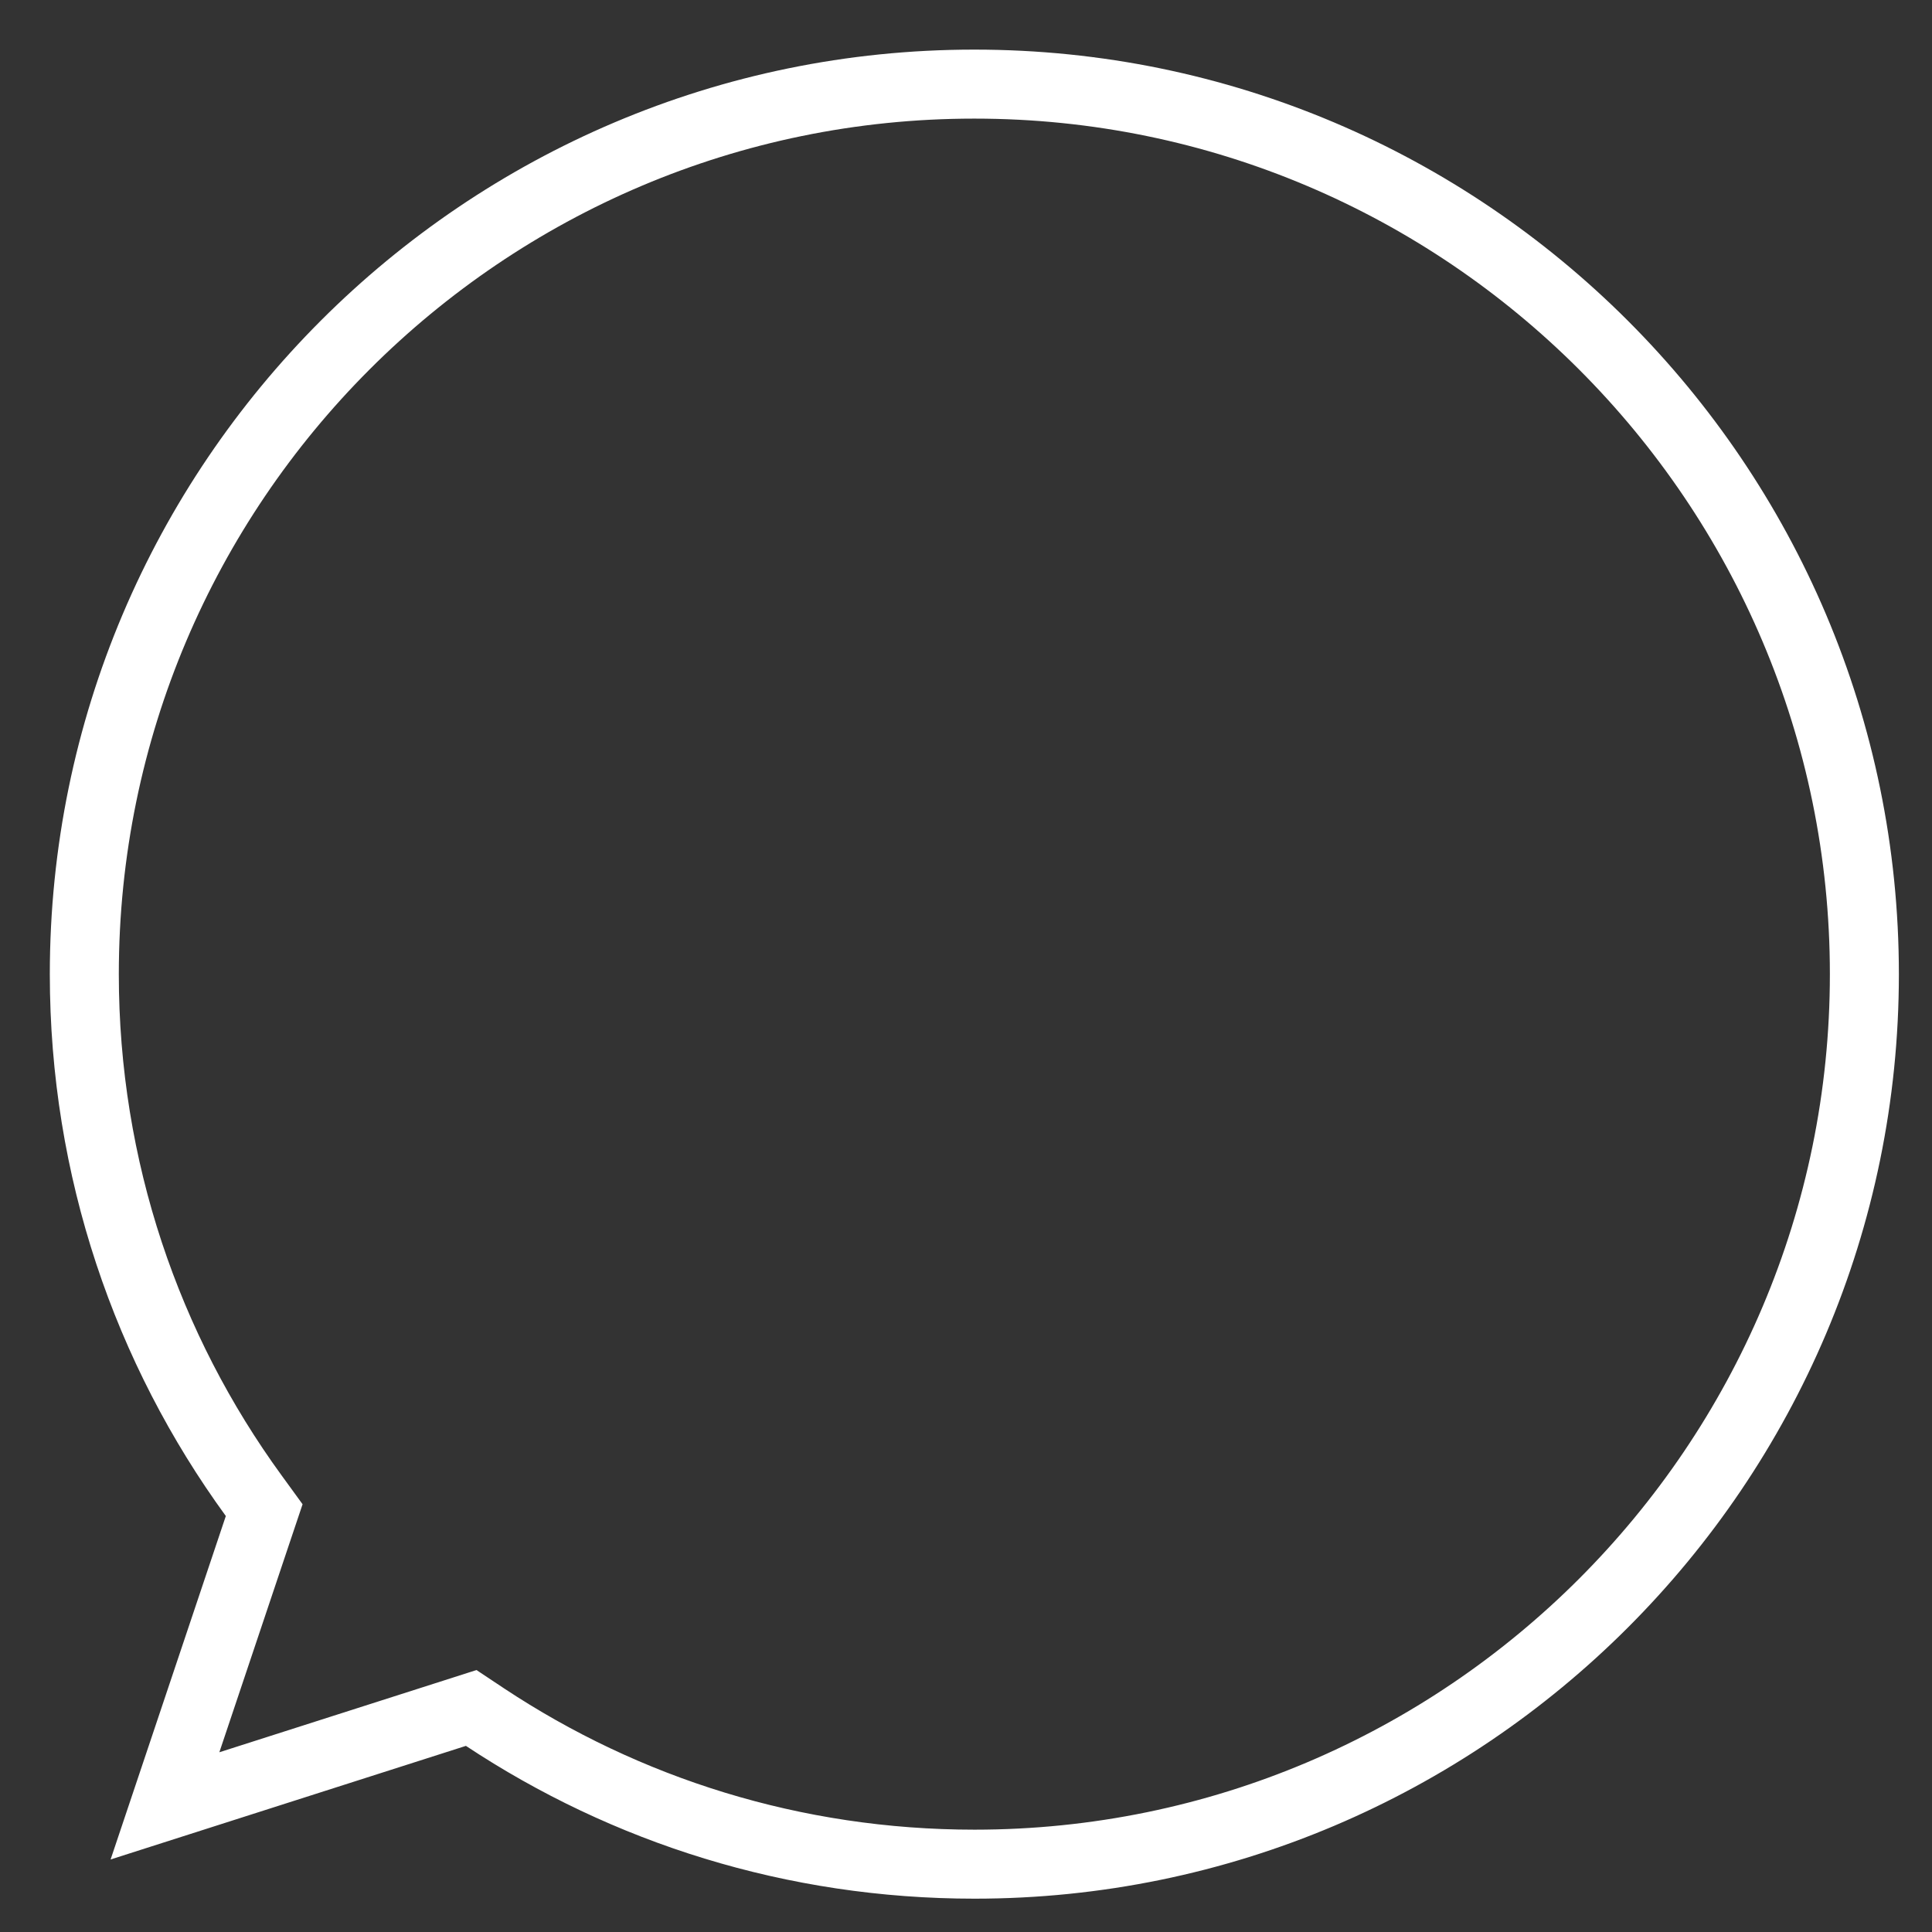 <svg width="28" height="28" viewBox="0 0 28 28" fill="none" xmlns="http://www.w3.org/2000/svg">
<rect x="0" y="0" width="28" height="28" fill="#333333" stroke="none"/>
<g>
  <path d="M21.921 19.64C21.597 20.553 20.314 21.31 19.291 21.531C18.591 21.68 17.677 21.799 14.598 20.523C10.66 18.891 8.125 14.89 7.927 14.63C7.738 14.371 6.336 12.512 6.336 10.589C6.336 8.666 7.312 7.73 7.706 7.328C8.029 6.998 8.564 6.847 9.076 6.847C9.242 6.847 9.391 6.856 9.525 6.862C9.918 6.879 10.116 6.902 10.376 7.524C10.699 8.303 11.486 10.225 11.58 10.423C11.675 10.621 11.771 10.889 11.637 11.148C11.511 11.416 11.401 11.535 11.203 11.763C11.005 11.991 10.818 12.165 10.62 12.409C10.439 12.622 10.235 12.85 10.463 13.243C10.691 13.629 11.478 14.913 12.637 15.945C14.132 17.277 15.345 17.702 15.779 17.883C16.102 18.017 16.487 17.985 16.724 17.734C17.023 17.411 17.393 16.875 17.77 16.347C18.038 15.969 18.377 15.922 18.732 16.056C19.093 16.181 21.008 17.128 21.401 17.323C21.795 17.521 22.055 17.615 22.15 17.781C22.244 17.947 22.244 18.725 21.921 19.64Z" fill="none"/>
  <path d="M3.747 22.13L3.829 21.886L3.677 21.677C2.131 19.554 1.222 16.94 1.222 14.118C1.222 7.004 7.006 1.219 14.117 1.219H14.124C21.235 1.219 27.02 7.006 27.02 14.118C27.02 21.23 21.235 27.017 14.124 27.017C11.5 27.017 9.068 26.236 7.029 24.886L6.829 24.753L6.601 24.826L2.391 26.172L3.747 22.13Z" stroke="white"/>
</g>
</svg>
